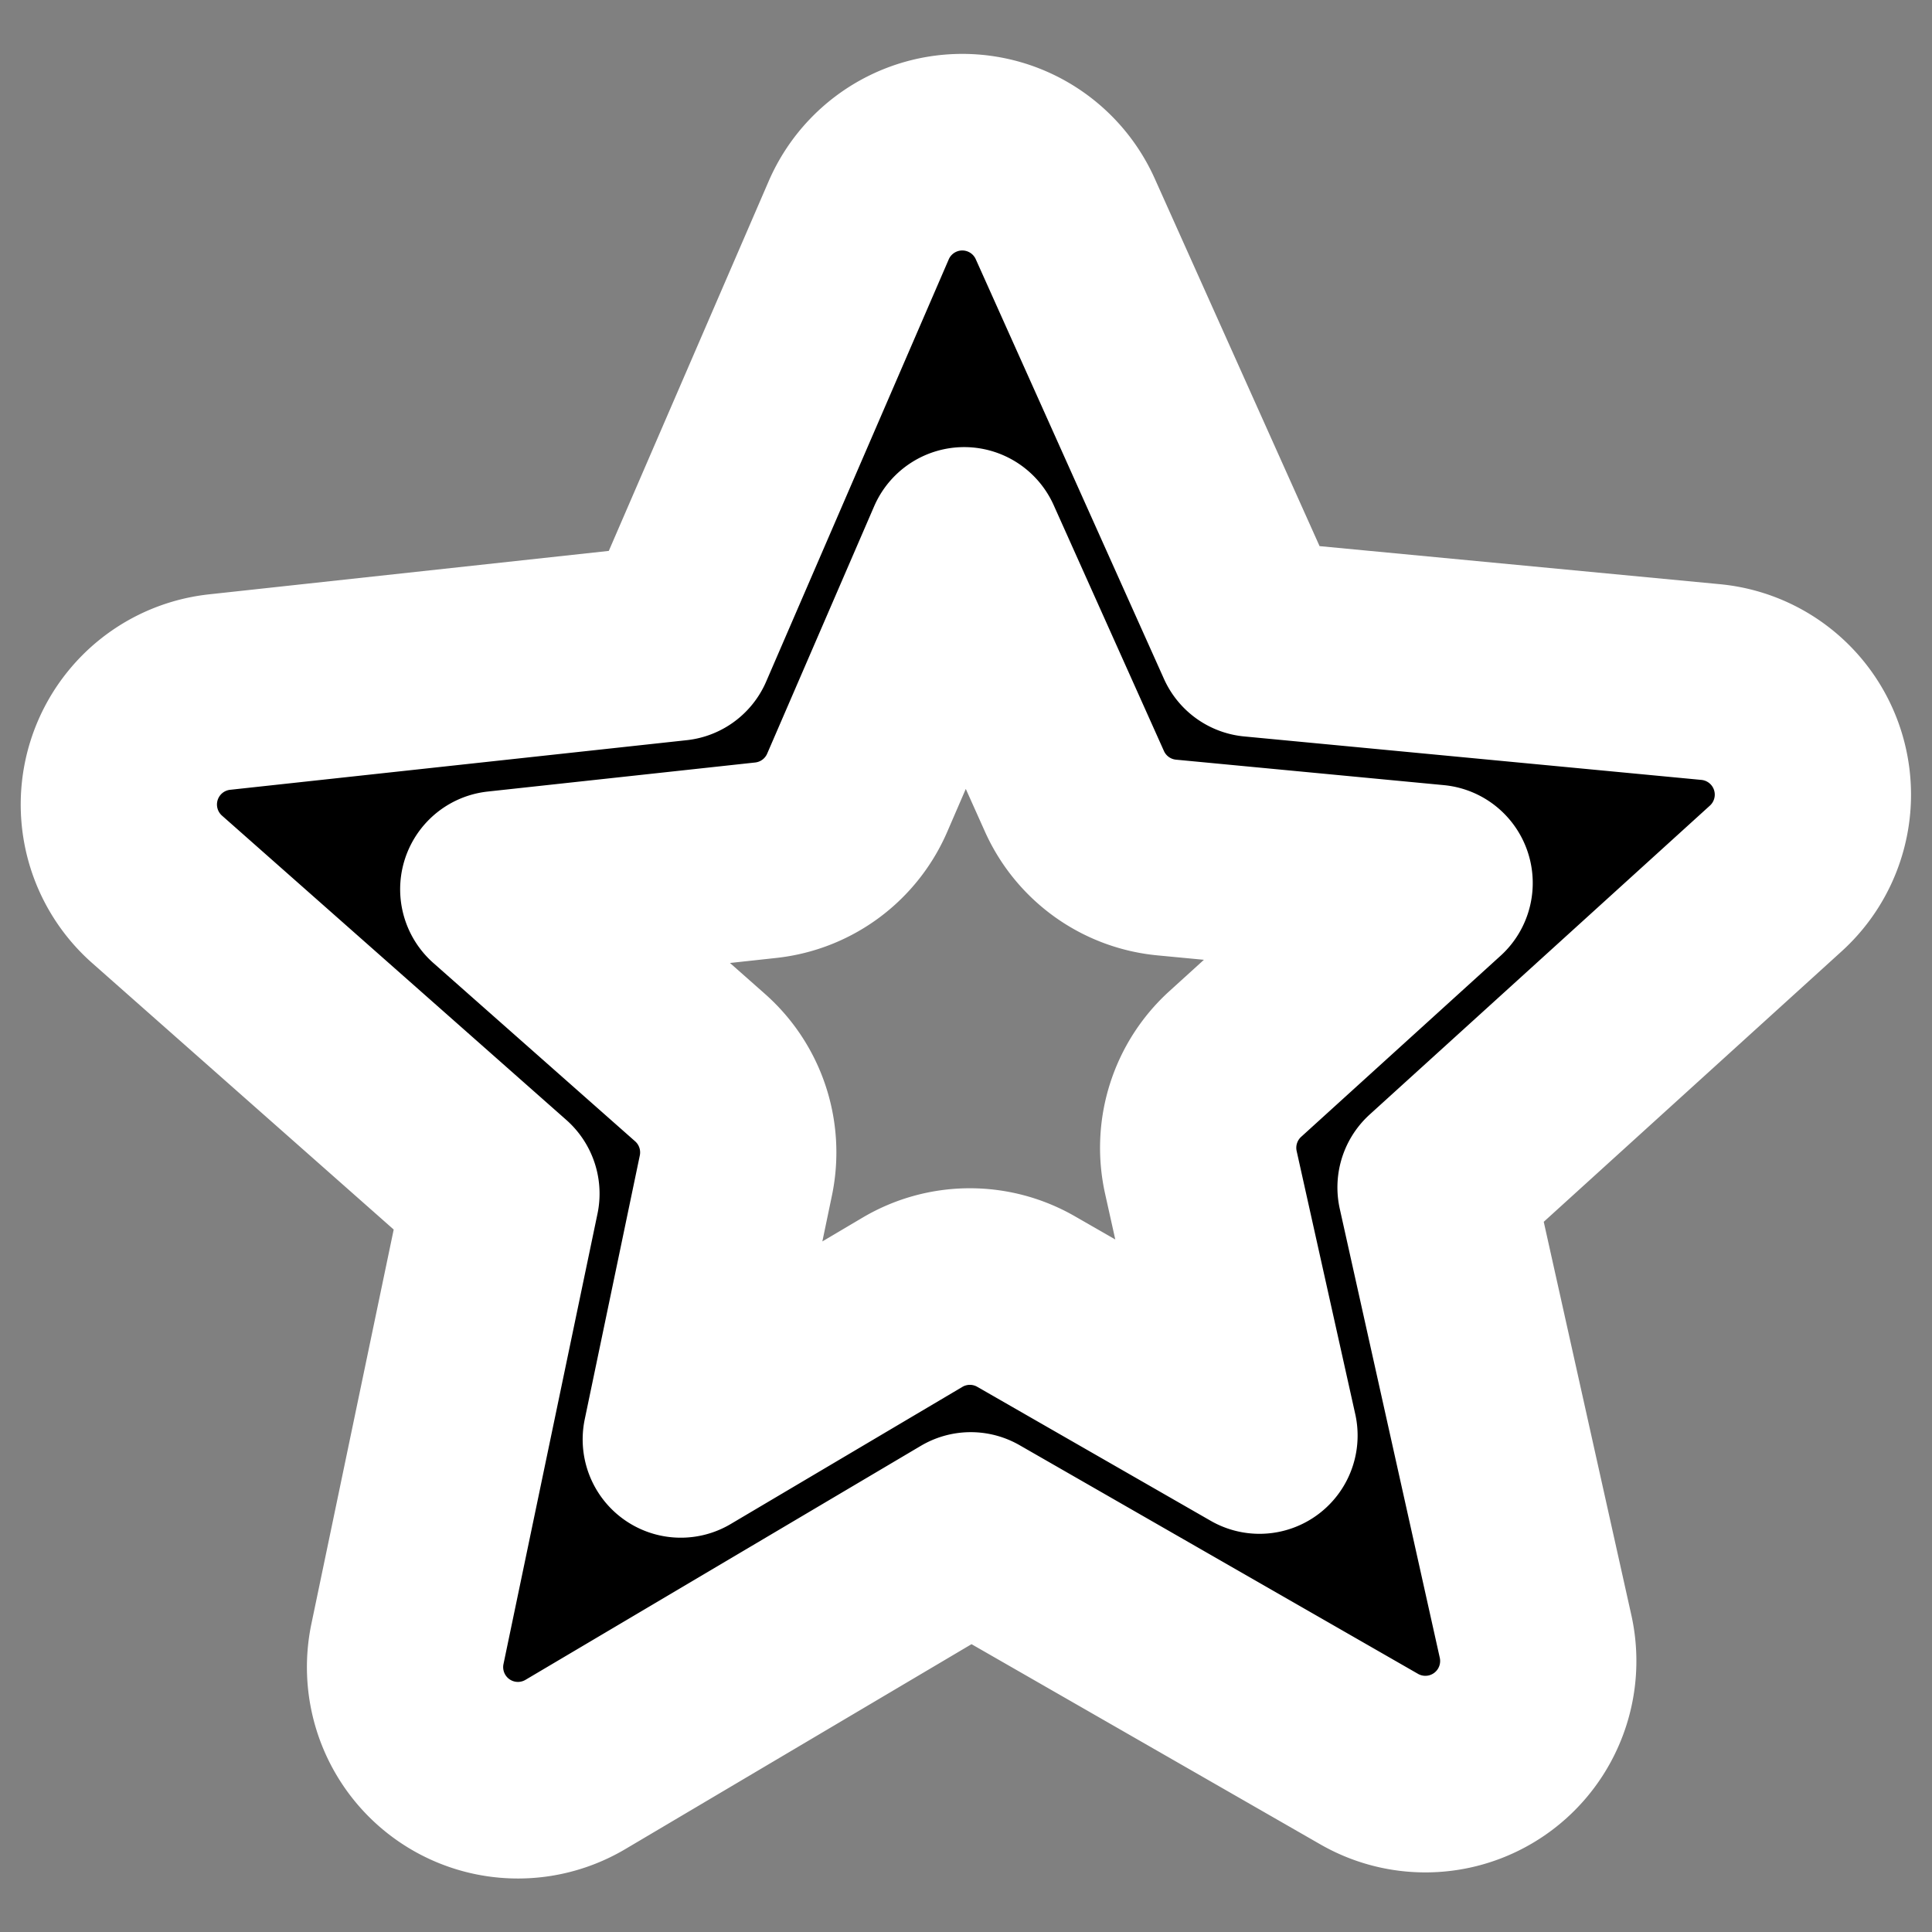 <!DOCTYPE svg PUBLIC "-//W3C//DTD SVG 1.1//EN" "http://www.w3.org/Graphics/SVG/1.1/DTD/svg11.dtd">
<!-- Uploaded to: SVG Repo, www.svgrepo.com, Transformed by: SVG Repo Mixer Tools -->
<svg viewBox="-42 -42 684.00 684.00" version="1.1" id="svg9724" sodipodi:docname="star.svg" inkscape:version="1.2.2 (1:1.2.2+202212051550+b0a8486541)" width="800px" height="800px" xmlns:inkscape="http://www.inkscape.org/namespaces/inkscape" xmlns:sodipodi="http://sodipodi.sourceforge.net/DTD/sodipodi-0.dtd" xmlns="http://www.w3.org/2000/svg" xmlns:svg="http://www.w3.org/2000/svg" fill="#ffffff" stroke="#ffffff" stroke-width="60" transform="rotate(0)">
<rect x="-42" y="-42" width="684.00" height="684.00" fill="#808080" stroke="none"/>
<g id="SVGRepo_bgCarrier" stroke-width="0"/>
<g id="SVGRepo_tracerCarrier" stroke-linecap="round" stroke-linejoin="round" stroke="#CCCCCC" stroke-width="6"/>
<g id="SVGRepo_iconCarrier"> <defs id="defs9728"/> <sodipodi:namedview id="namedview9726" pagecolor="#ffffff" bordercolor="#666666" borderopacity="1.0" inkscape:showpageshadow="2" inkscape:pageopacity="0.0" inkscape:pagecheckerboard="0" inkscape:deskcolor="#d1d1d1" showgrid="true" inkscape:zoom="0.84118632" inkscape:cx="-25.559141" inkscape:cy="386.95351" inkscape:window-width="1920" inkscape:window-height="1009" inkscape:window-x="0" inkscape:window-y="1080" inkscape:window-maximized="1" inkscape:current-layer="svg9724" showguides="true"> <inkscape:grid type="xygrid" id="grid9972" originx="0" originy="0"/> <sodipodi:guide position="-260,300" orientation="0,-1" id="guide383" inkscape:locked="false"/> <sodipodi:guide position="200,470" orientation="1,0" id="guide385" inkscape:locked="false"/> <sodipodi:guide position="240,520" orientation="0,-1" id="guide939" inkscape:locked="false"/> <sodipodi:guide position="220,80" orientation="0,-1" id="guide941" inkscape:locked="false"/> </sodipodi:namedview> <path style="color:#000000;fill:#000000;stroke-linecap:round;stroke-linejoin:round;-inkscape-stroke:none;paint-order:stroke fill markers" d="M 126.094,-79.646 A 34.516,34.516 0 0 0 86.748,-59.723 L 30.934,69.123 -108.664,84.266 a 34.516,34.516 0 0 0 -19.111,60.191 l 105.293,92.898 -28.738,137.441 A 34.516,34.516 0 0 0 0.119,411.574 L 121.008,340.143 242.844,409.945 a 34.516,34.516 0 0 0 50.84,-37.461 L 263.105,235.439 367.143,141.137 A 34.516,34.516 0 0 0 347.225,81.207 L 207.438,67.939 149.898,-60.145 a 34.516,34.516 0 0 0 -23.805,-19.502 z m -7.104,119.145 33.711,75.045 a 34.516,34.516 0 0 0 28.221,20.217 l 81.9,7.773 -60.953,55.25 a 34.516,34.516 0 0 0 -10.506,33.088 l 17.916,80.295 -71.383,-40.898 A 34.516,34.516 0 0 0 103.182,270.5 l -70.828,41.852 16.838,-80.527 A 34.516,34.516 0 0 0 38.242,198.881 l -61.689,-54.428 81.789,-8.871 a 34.516,34.516 0 0 0 27.947,-20.594 z" id="path394" transform="matrix(1.158,0,0,1.16,161.559,105.272)"/> </g>
</svg>